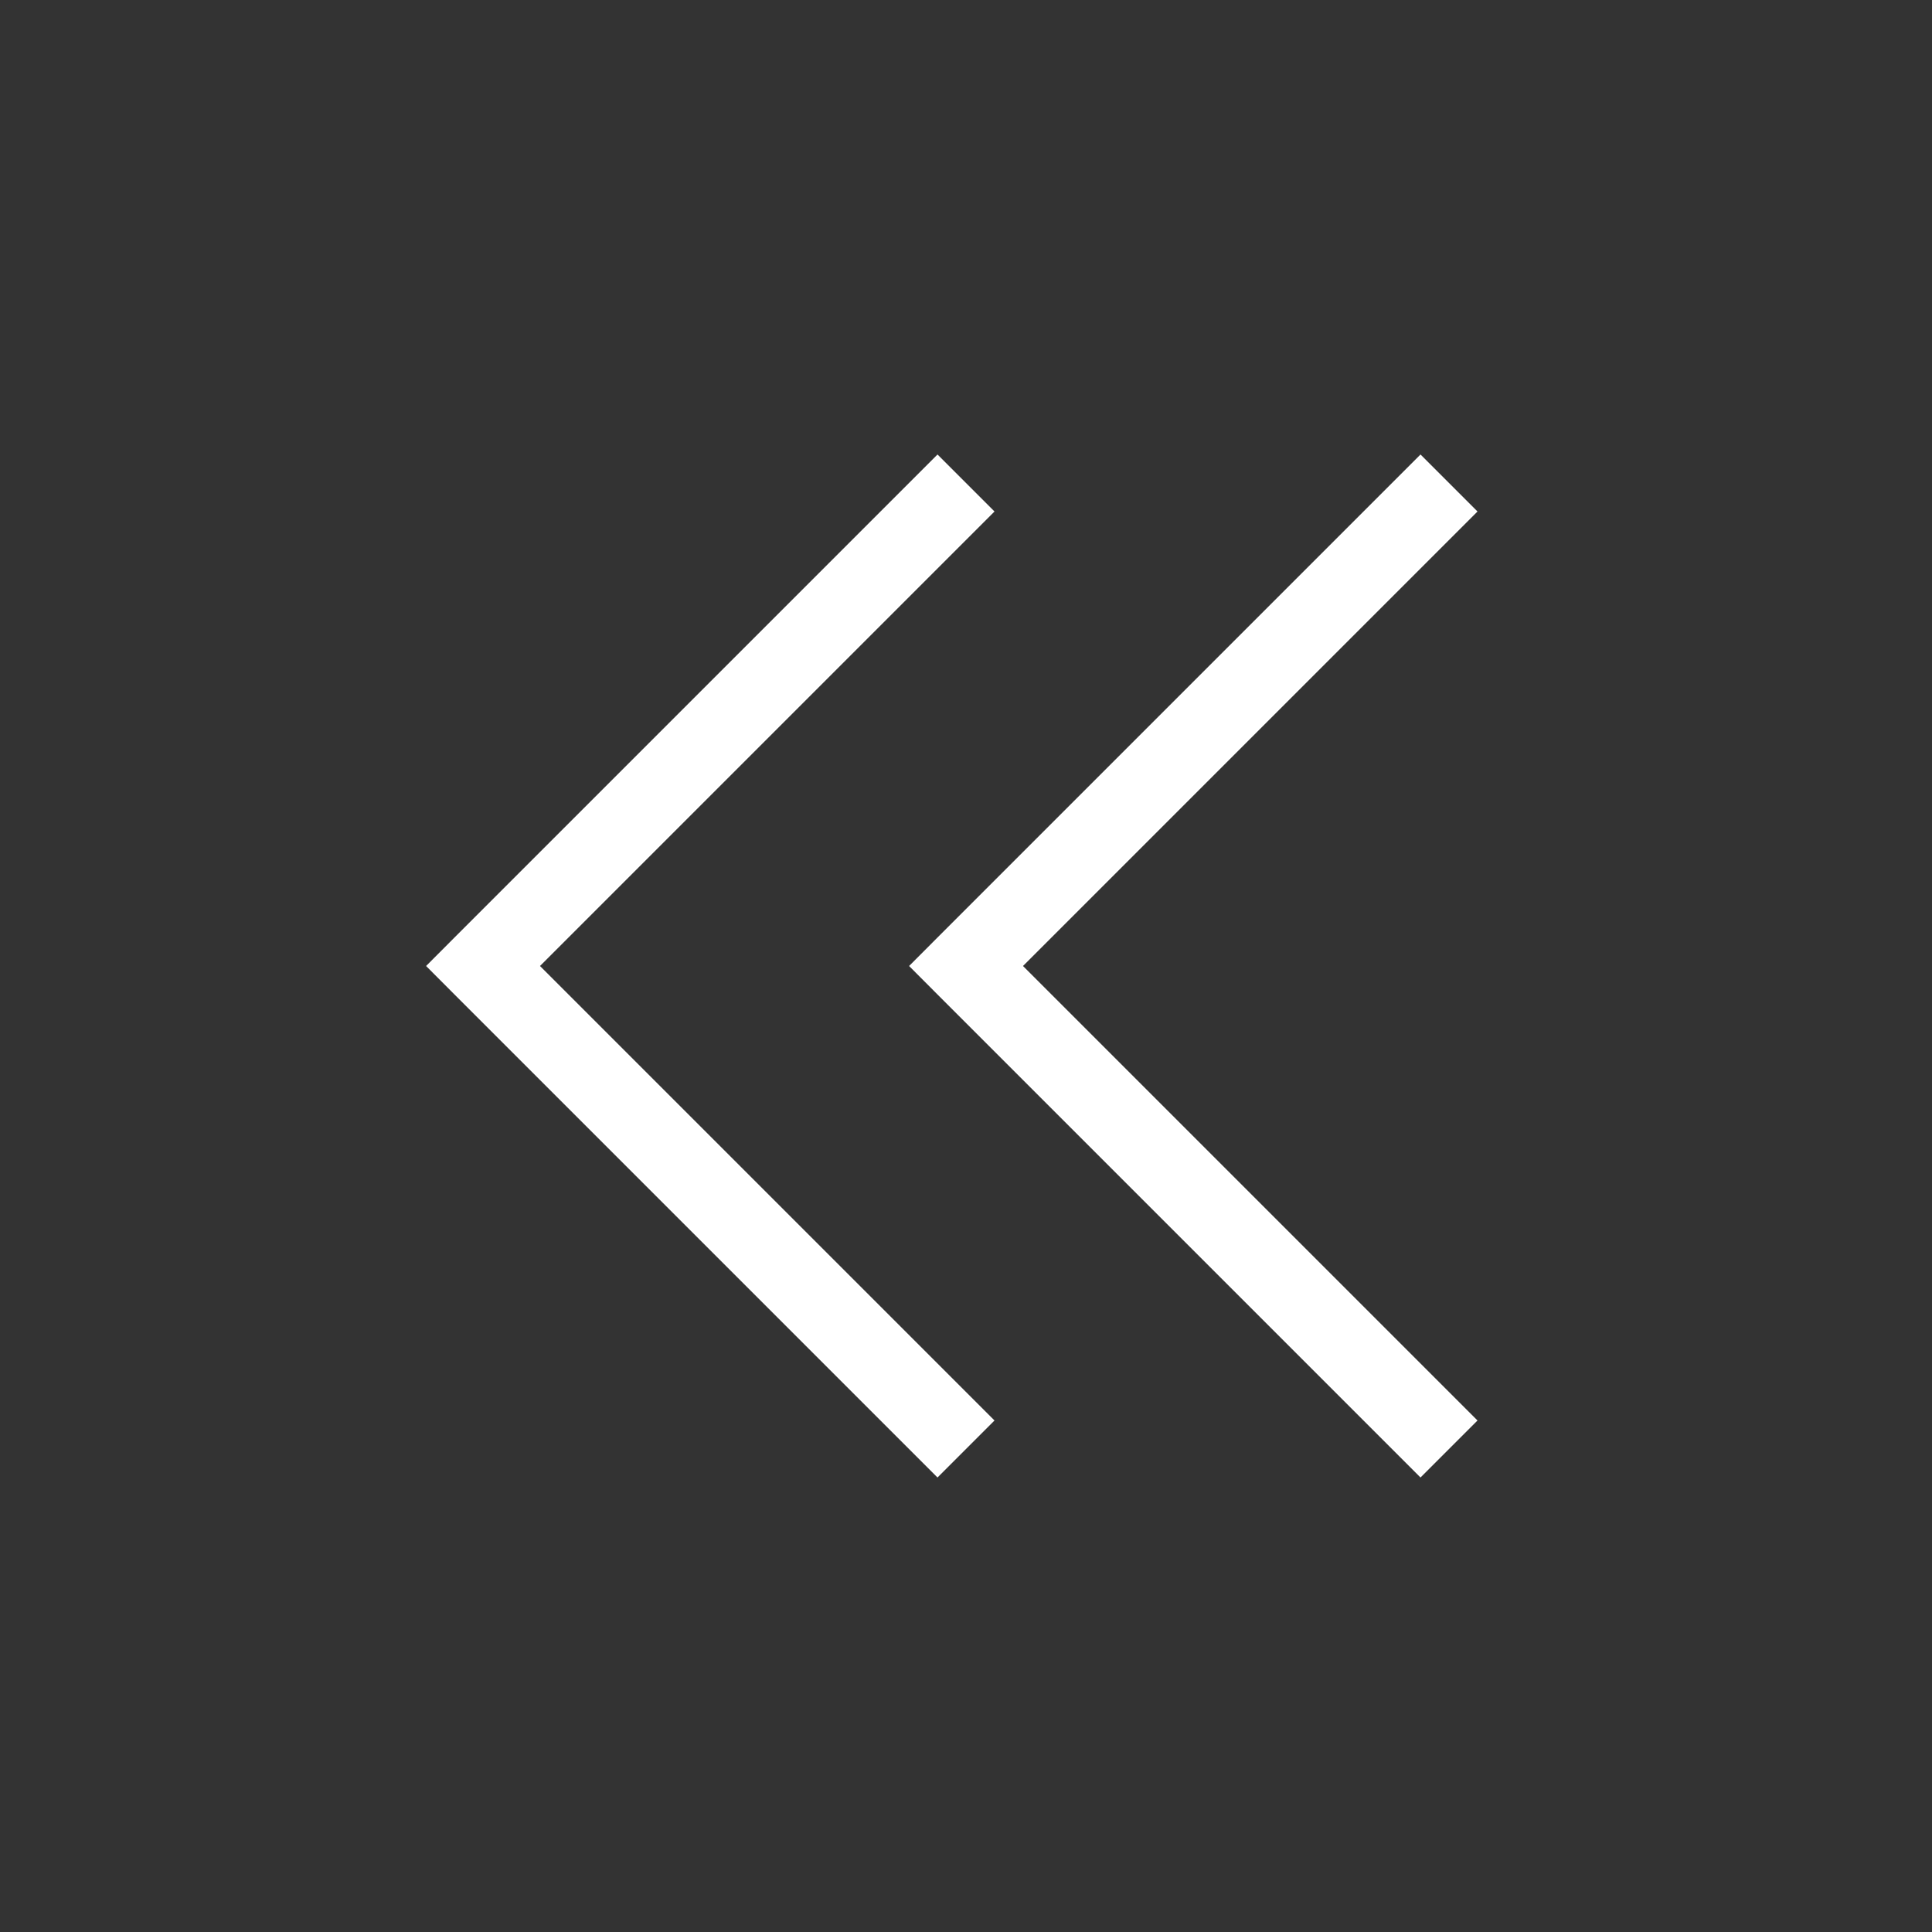<svg width="24" height="24" viewBox="0 0 24 24" fill="none" xmlns="http://www.w3.org/2000/svg">
<rect x="0" y="0" width="24" height="24" fill="#333333" stroke="none"/>
<path d="M6 12L5.646 12.354L5.293 12L5.646 11.646L6 12ZM11.646 18.354L5.646 12.354L6.354 11.646L12.354 17.646L11.646 18.354ZM5.646 11.646L11.646 5.646L12.354 6.354L6.354 12.354L5.646 11.646Z" fill="white"/>
<path d="M12 12L11.646 12.354L11.293 12L11.646 11.646L12 12ZM17.646 18.354L11.646 12.354L12.354 11.646L18.354 17.646L17.646 18.354ZM11.646 11.646L17.646 5.646L18.354 6.354L12.354 12.354L11.646 11.646Z" fill="white"/>
</svg>
